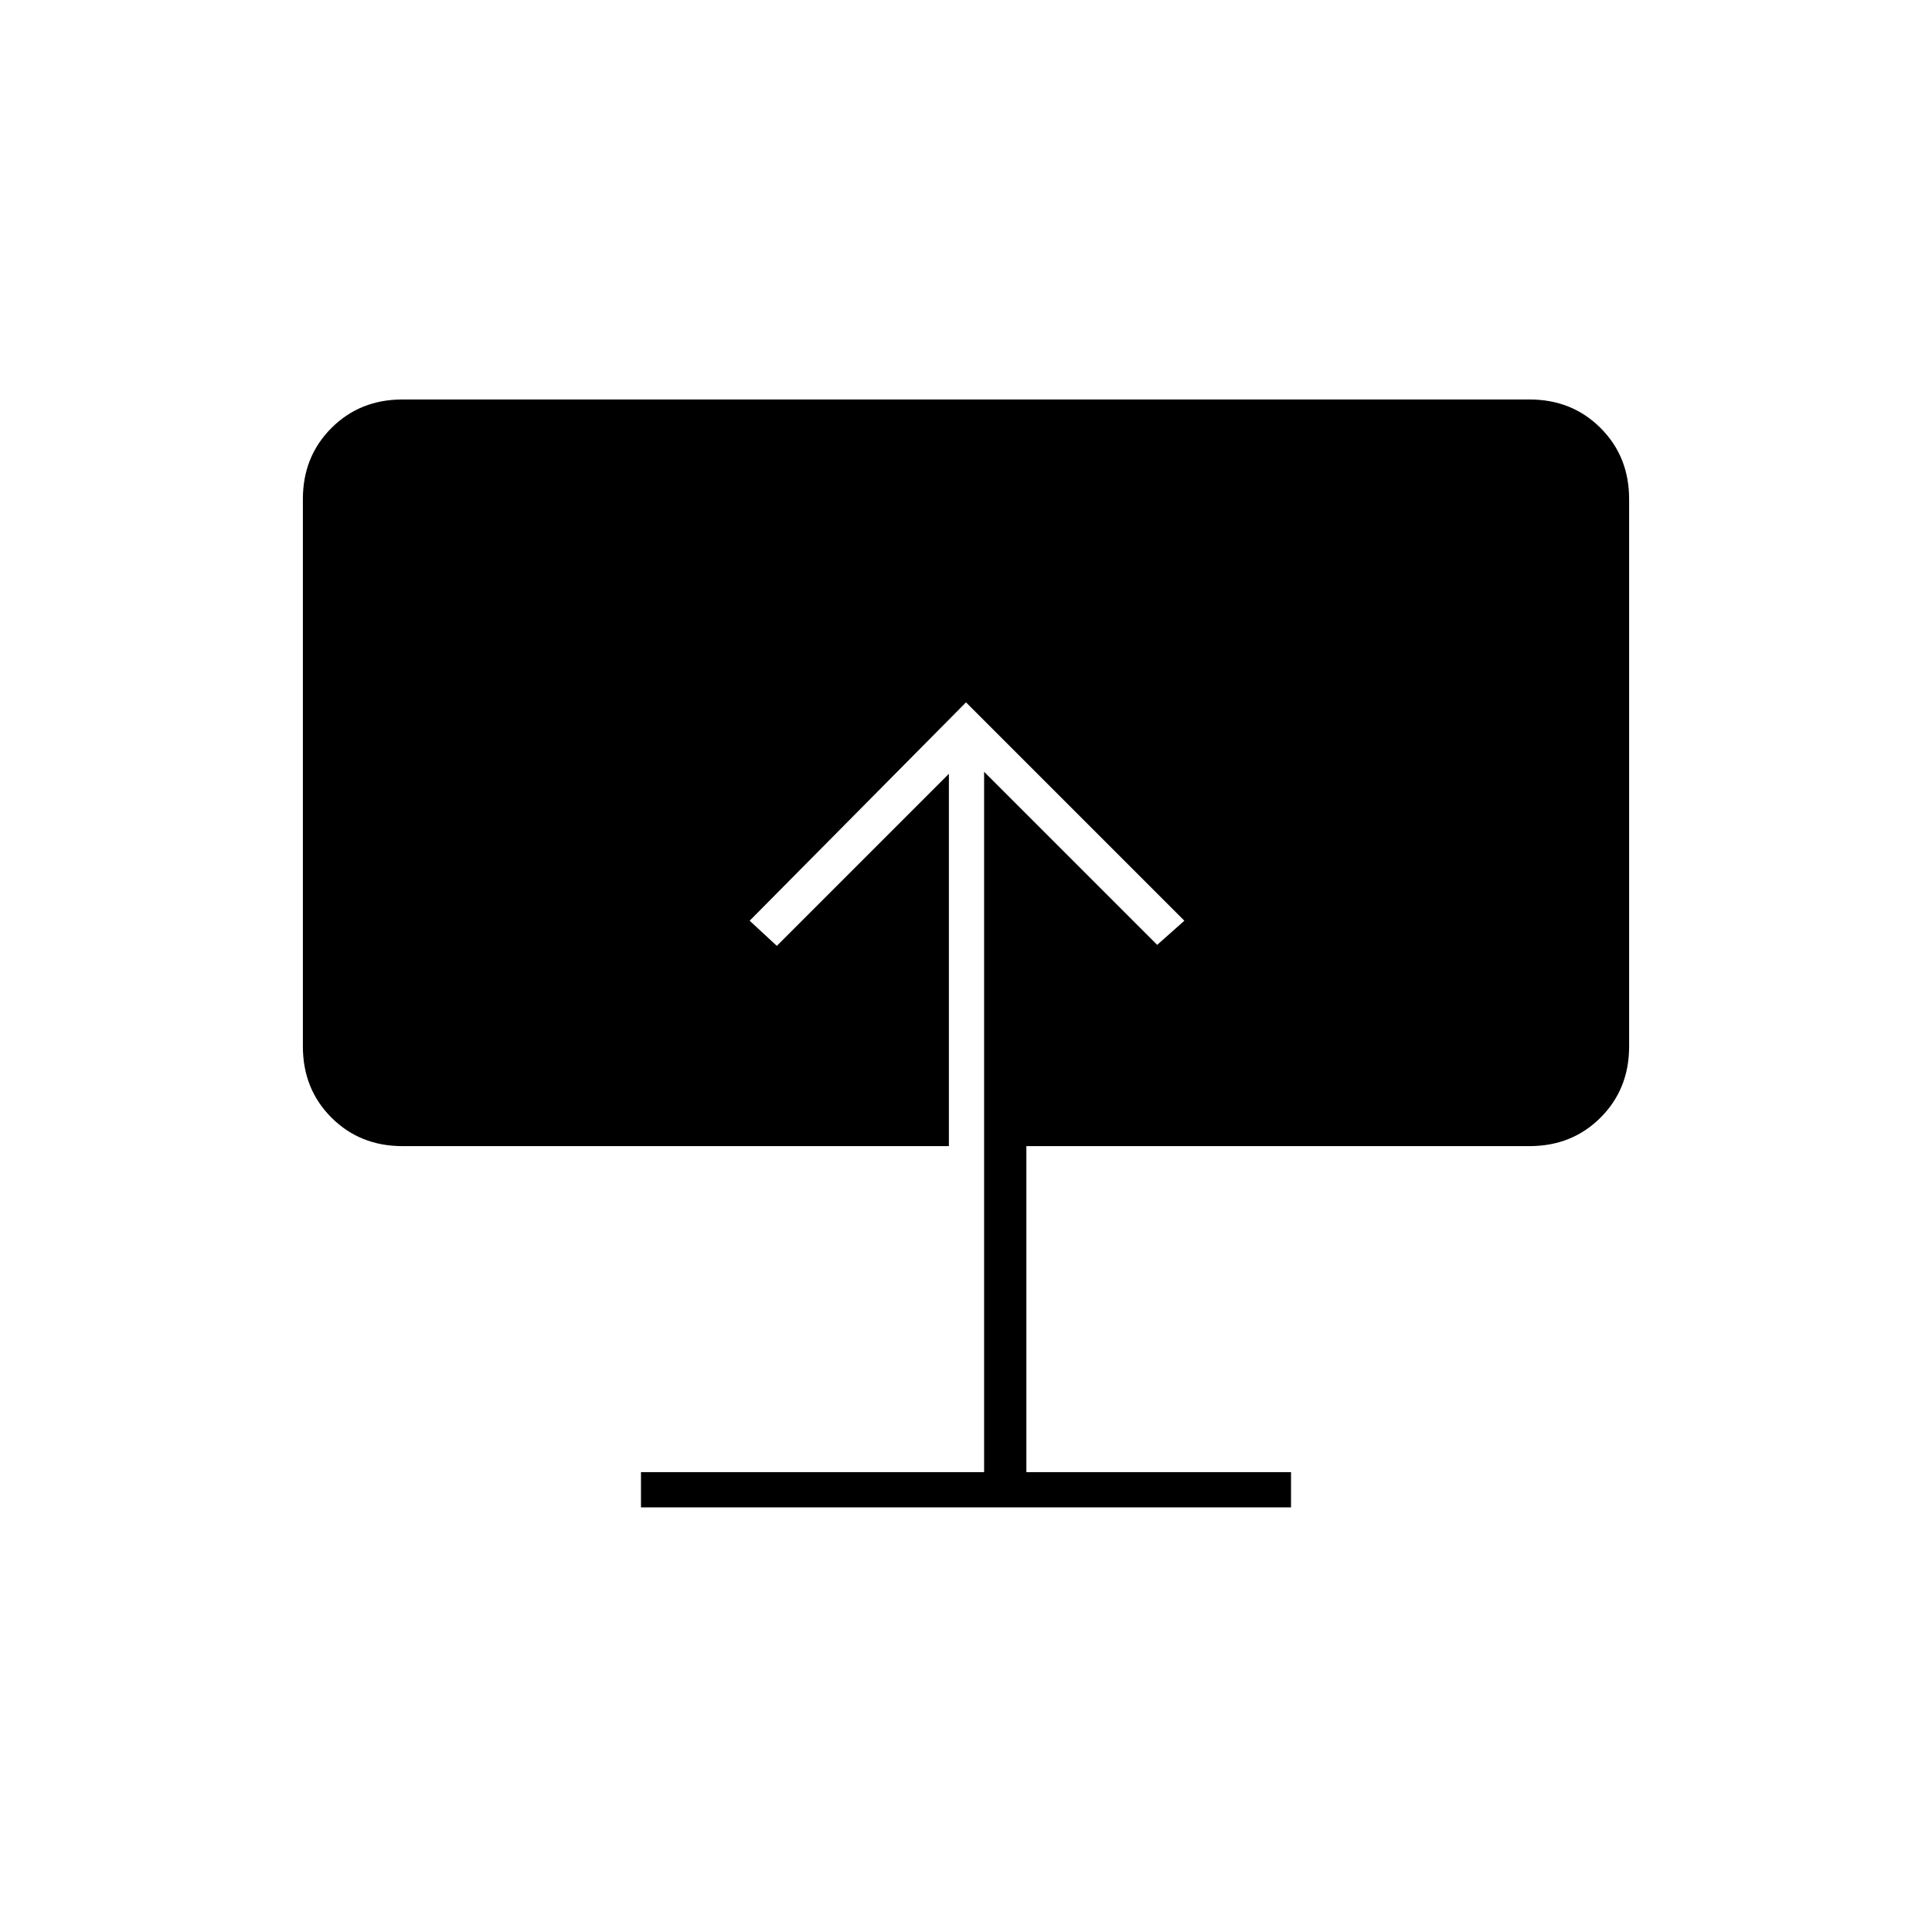 <svg xmlns="http://www.w3.org/2000/svg" height="20" viewBox="0 -960 960 960" width="20"><path d="M318.5-211v-17.5H489v-348l86 86 13.5-12L480-611 372.5-502.5 386-490l85.5-85.5v185H200q-21.137 0-35.319-14.181Q150.5-418.862 150.5-440v-272q0-21.138 14.181-35.319Q178.863-761.5 200-761.5h560q21.138 0 35.319 14.181Q809.5-733.138 809.5-712v272q0 21.138-14.181 35.319Q781.138-390.5 760-390.5H510v162h131.5v17.5h-323Z"/></svg>